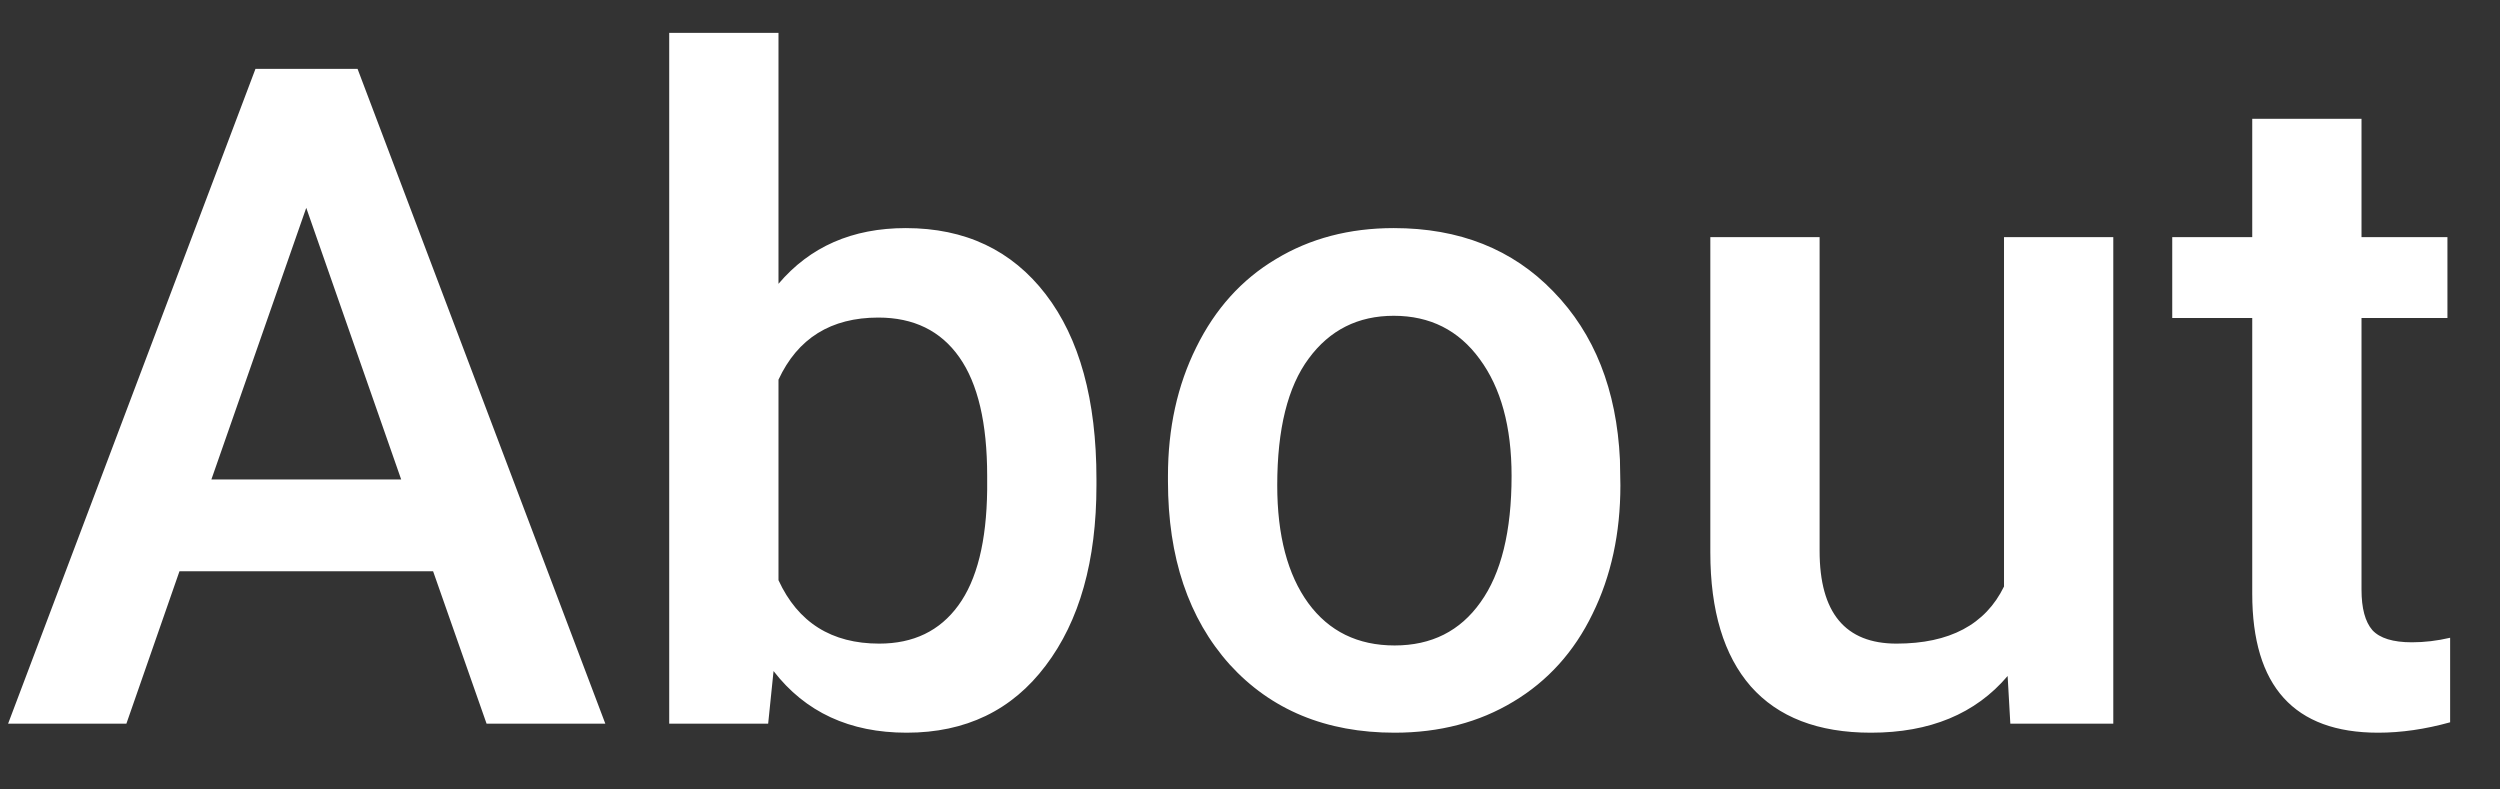 <svg width="38" height="12" viewBox="0 0 38 12" fill="none" xmlns="http://www.w3.org/2000/svg">
<rect x="0" y="0" width="38" height="12" fill="#333333" stroke="none"/>
<path d="M6.583 8.683H2.728L1.921 11H0.123L3.883 1.047H5.435L9.201 11H7.396L6.583 8.683ZM3.213 7.288H6.098L4.655 3.159L3.213 7.288ZM16.666 7.377C16.666 8.525 16.409 9.439 15.894 10.118C15.383 10.797 14.679 11.137 13.781 11.137C12.915 11.137 12.241 10.825 11.758 10.2L11.676 11H10.172V0.5H11.833V4.314C12.312 3.749 12.956 3.467 13.768 3.467C14.67 3.467 15.379 3.802 15.894 4.472C16.409 5.142 16.666 6.078 16.666 7.281V7.377ZM15.005 7.233C15.005 6.431 14.864 5.83 14.581 5.429C14.299 5.028 13.888 4.827 13.351 4.827C12.63 4.827 12.125 5.142 11.833 5.771V8.819C12.129 9.462 12.64 9.783 13.364 9.783C13.884 9.783 14.285 9.59 14.567 9.202C14.85 8.815 14.996 8.229 15.005 7.445V7.233ZM17.753 7.233C17.753 6.509 17.896 5.857 18.184 5.278C18.471 4.695 18.874 4.248 19.394 3.938C19.913 3.624 20.51 3.467 21.185 3.467C22.183 3.467 22.991 3.788 23.611 4.431C24.236 5.073 24.573 5.925 24.623 6.987L24.63 7.377C24.63 8.106 24.489 8.758 24.206 9.332C23.928 9.906 23.527 10.351 23.003 10.665C22.483 10.979 21.882 11.137 21.198 11.137C20.155 11.137 19.318 10.79 18.689 10.098C18.065 9.4 17.753 8.473 17.753 7.315V7.233ZM19.414 7.377C19.414 8.138 19.571 8.735 19.886 9.168C20.2 9.596 20.638 9.811 21.198 9.811C21.759 9.811 22.194 9.592 22.504 9.154C22.818 8.717 22.976 8.076 22.976 7.233C22.976 6.486 22.814 5.894 22.49 5.456C22.171 5.019 21.736 4.8 21.185 4.8C20.642 4.8 20.212 5.016 19.893 5.449C19.574 5.878 19.414 6.52 19.414 7.377ZM30.516 10.275C30.028 10.85 29.335 11.137 28.438 11.137C27.635 11.137 27.027 10.902 26.612 10.433C26.202 9.963 25.997 9.284 25.997 8.396V3.604H27.658V8.375C27.658 9.314 28.048 9.783 28.827 9.783C29.634 9.783 30.178 9.494 30.461 8.915V3.604H32.122V11H30.557L30.516 10.275ZM35.895 1.806V3.604H37.201V4.834H35.895V8.963C35.895 9.245 35.95 9.451 36.06 9.578C36.173 9.701 36.374 9.763 36.661 9.763C36.852 9.763 37.046 9.74 37.242 9.694V10.979C36.864 11.084 36.499 11.137 36.148 11.137C34.872 11.137 34.234 10.433 34.234 9.024V4.834H33.018V3.604H34.234V1.806H35.895Z" fill="white"/>
</svg>
